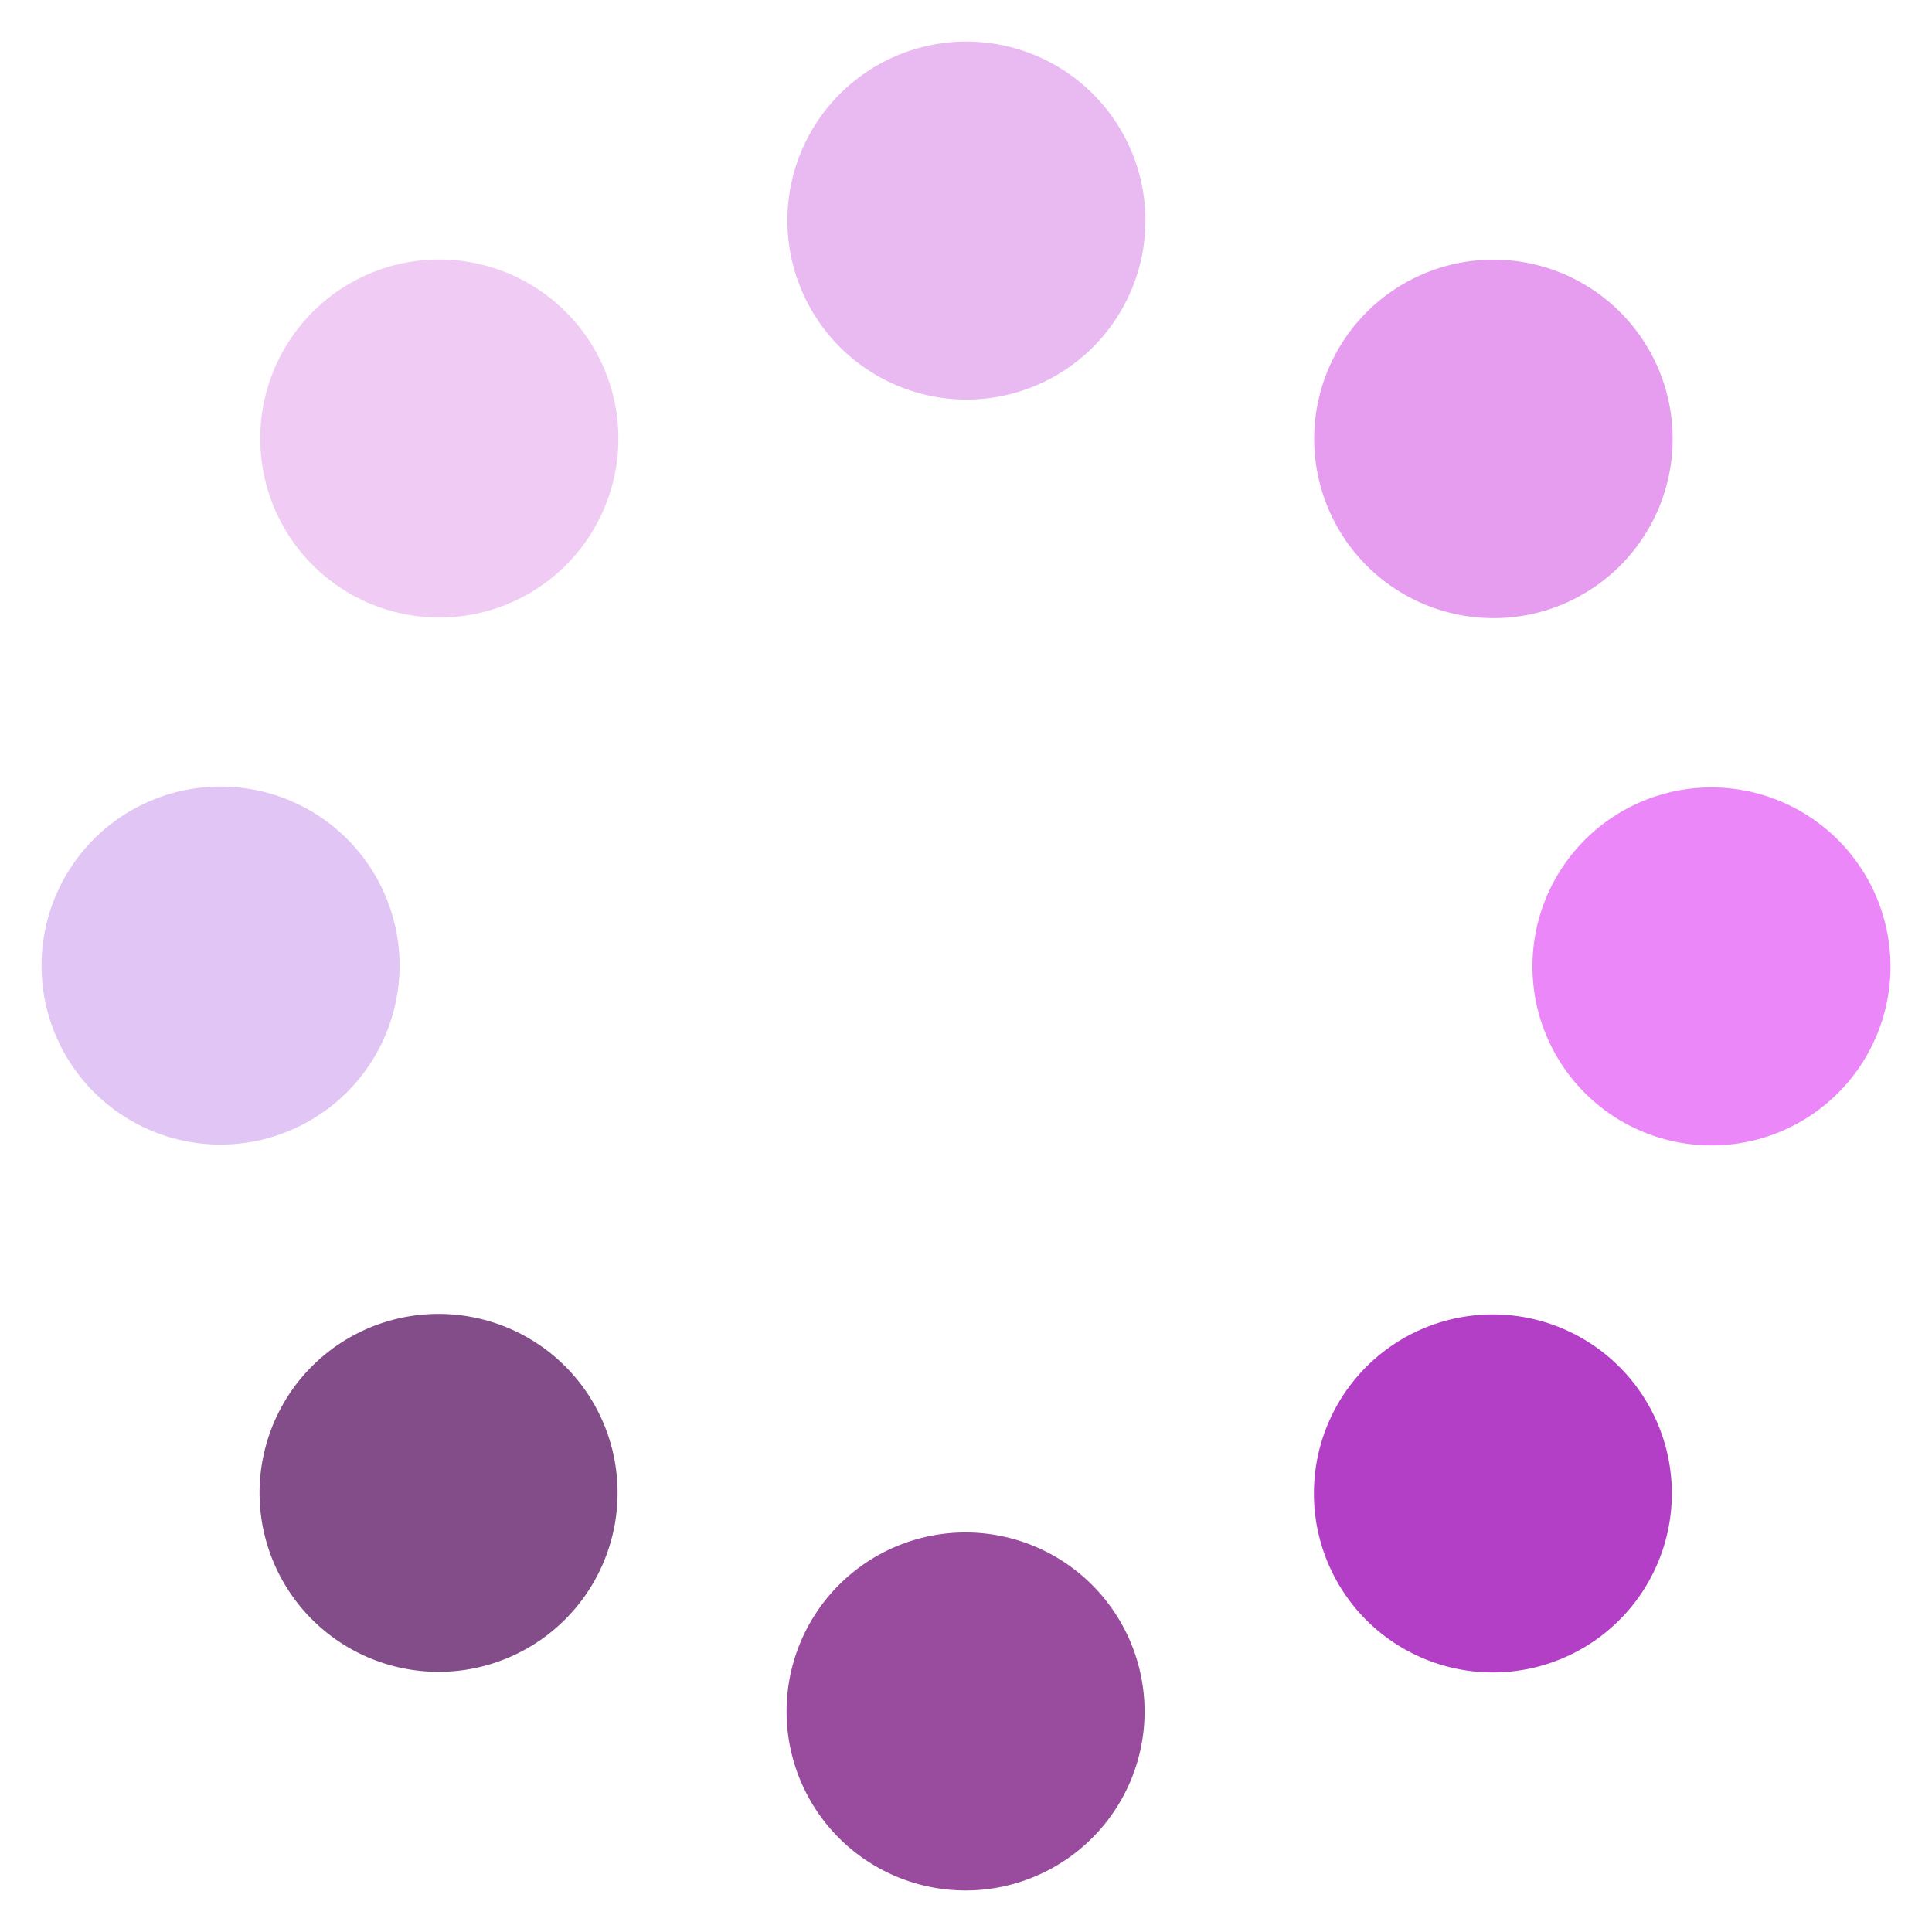 <svg id="SvgjsSvg1102" width="288" height="288" xmlns="http://www.w3.org/2000/svg" version="1.1" xmlns:xlink="http://www.w3.org/1999/xlink" xmlns:svgjs="http://svgjs.com/svgjs"><defs id="SvgjsDefs1103"></defs><g id="SvgjsG1104"><svg xmlns="http://www.w3.org/2000/svg" data-name="Layer 2" viewBox="0 0 512 512" width="288" height="288"><path fill="#e9baf1" d="M256.11 105.89a47.44 47.44 0 1 0-47.44-47.44 47.5 47.5 0 0 0 47.44 47.44Z" class="colore199e9 svgShape"></path><path fill="#f0ccf4" d="M116.39 163.65a47.42 47.42 0 0 0 33.55-81 47.44 47.44 0 1 0-33.55 81Z" class="colorf0ccf4 svgShape"></path><path fill="#e1c5f5" d="M105.89 255.89a47.44 47.44 0 1 0-47.44 47.44 47.5 47.5 0 0 0 47.44-47.44Z" class="color2d0032 svgShape"></path><path fill="#824d88" d="M82.68 362.07a47.44 47.44 0 1 0 67.09 0 47.5 47.5 0 0 0-67.09 0Z" class="color5a0064 svgShape"></path><path fill="#994b9e" d="M255.89 406.11a47.44 47.44 0 1 0 47.44 47.44 47.5 47.5 0 0 0-47.44-47.44Z" class="color860096 svgShape"></path><path fill="#b33fc7" d="M362.07 362.23a47.5 47.5 0 0 0 0 67.09 47.44 47.44 0 1 0 0-67.09Z" class="colorb300c8 svgShape"></path><path fill="#ec87f9" d="M453.56 208.67A47.44 47.44 0 1 0 501 256.11a47.5 47.5 0 0 0-47.44-47.44Z" class="colorc233d3 svgShape"></path><path fill="#e69def" d="M395.77 163.81a47.3 47.3 0 0 0 33.55-13.87 47.5 47.5 0 1 0-33.55 13.87Z" class="colorec4dff svgShape"></path></svg></g></svg>